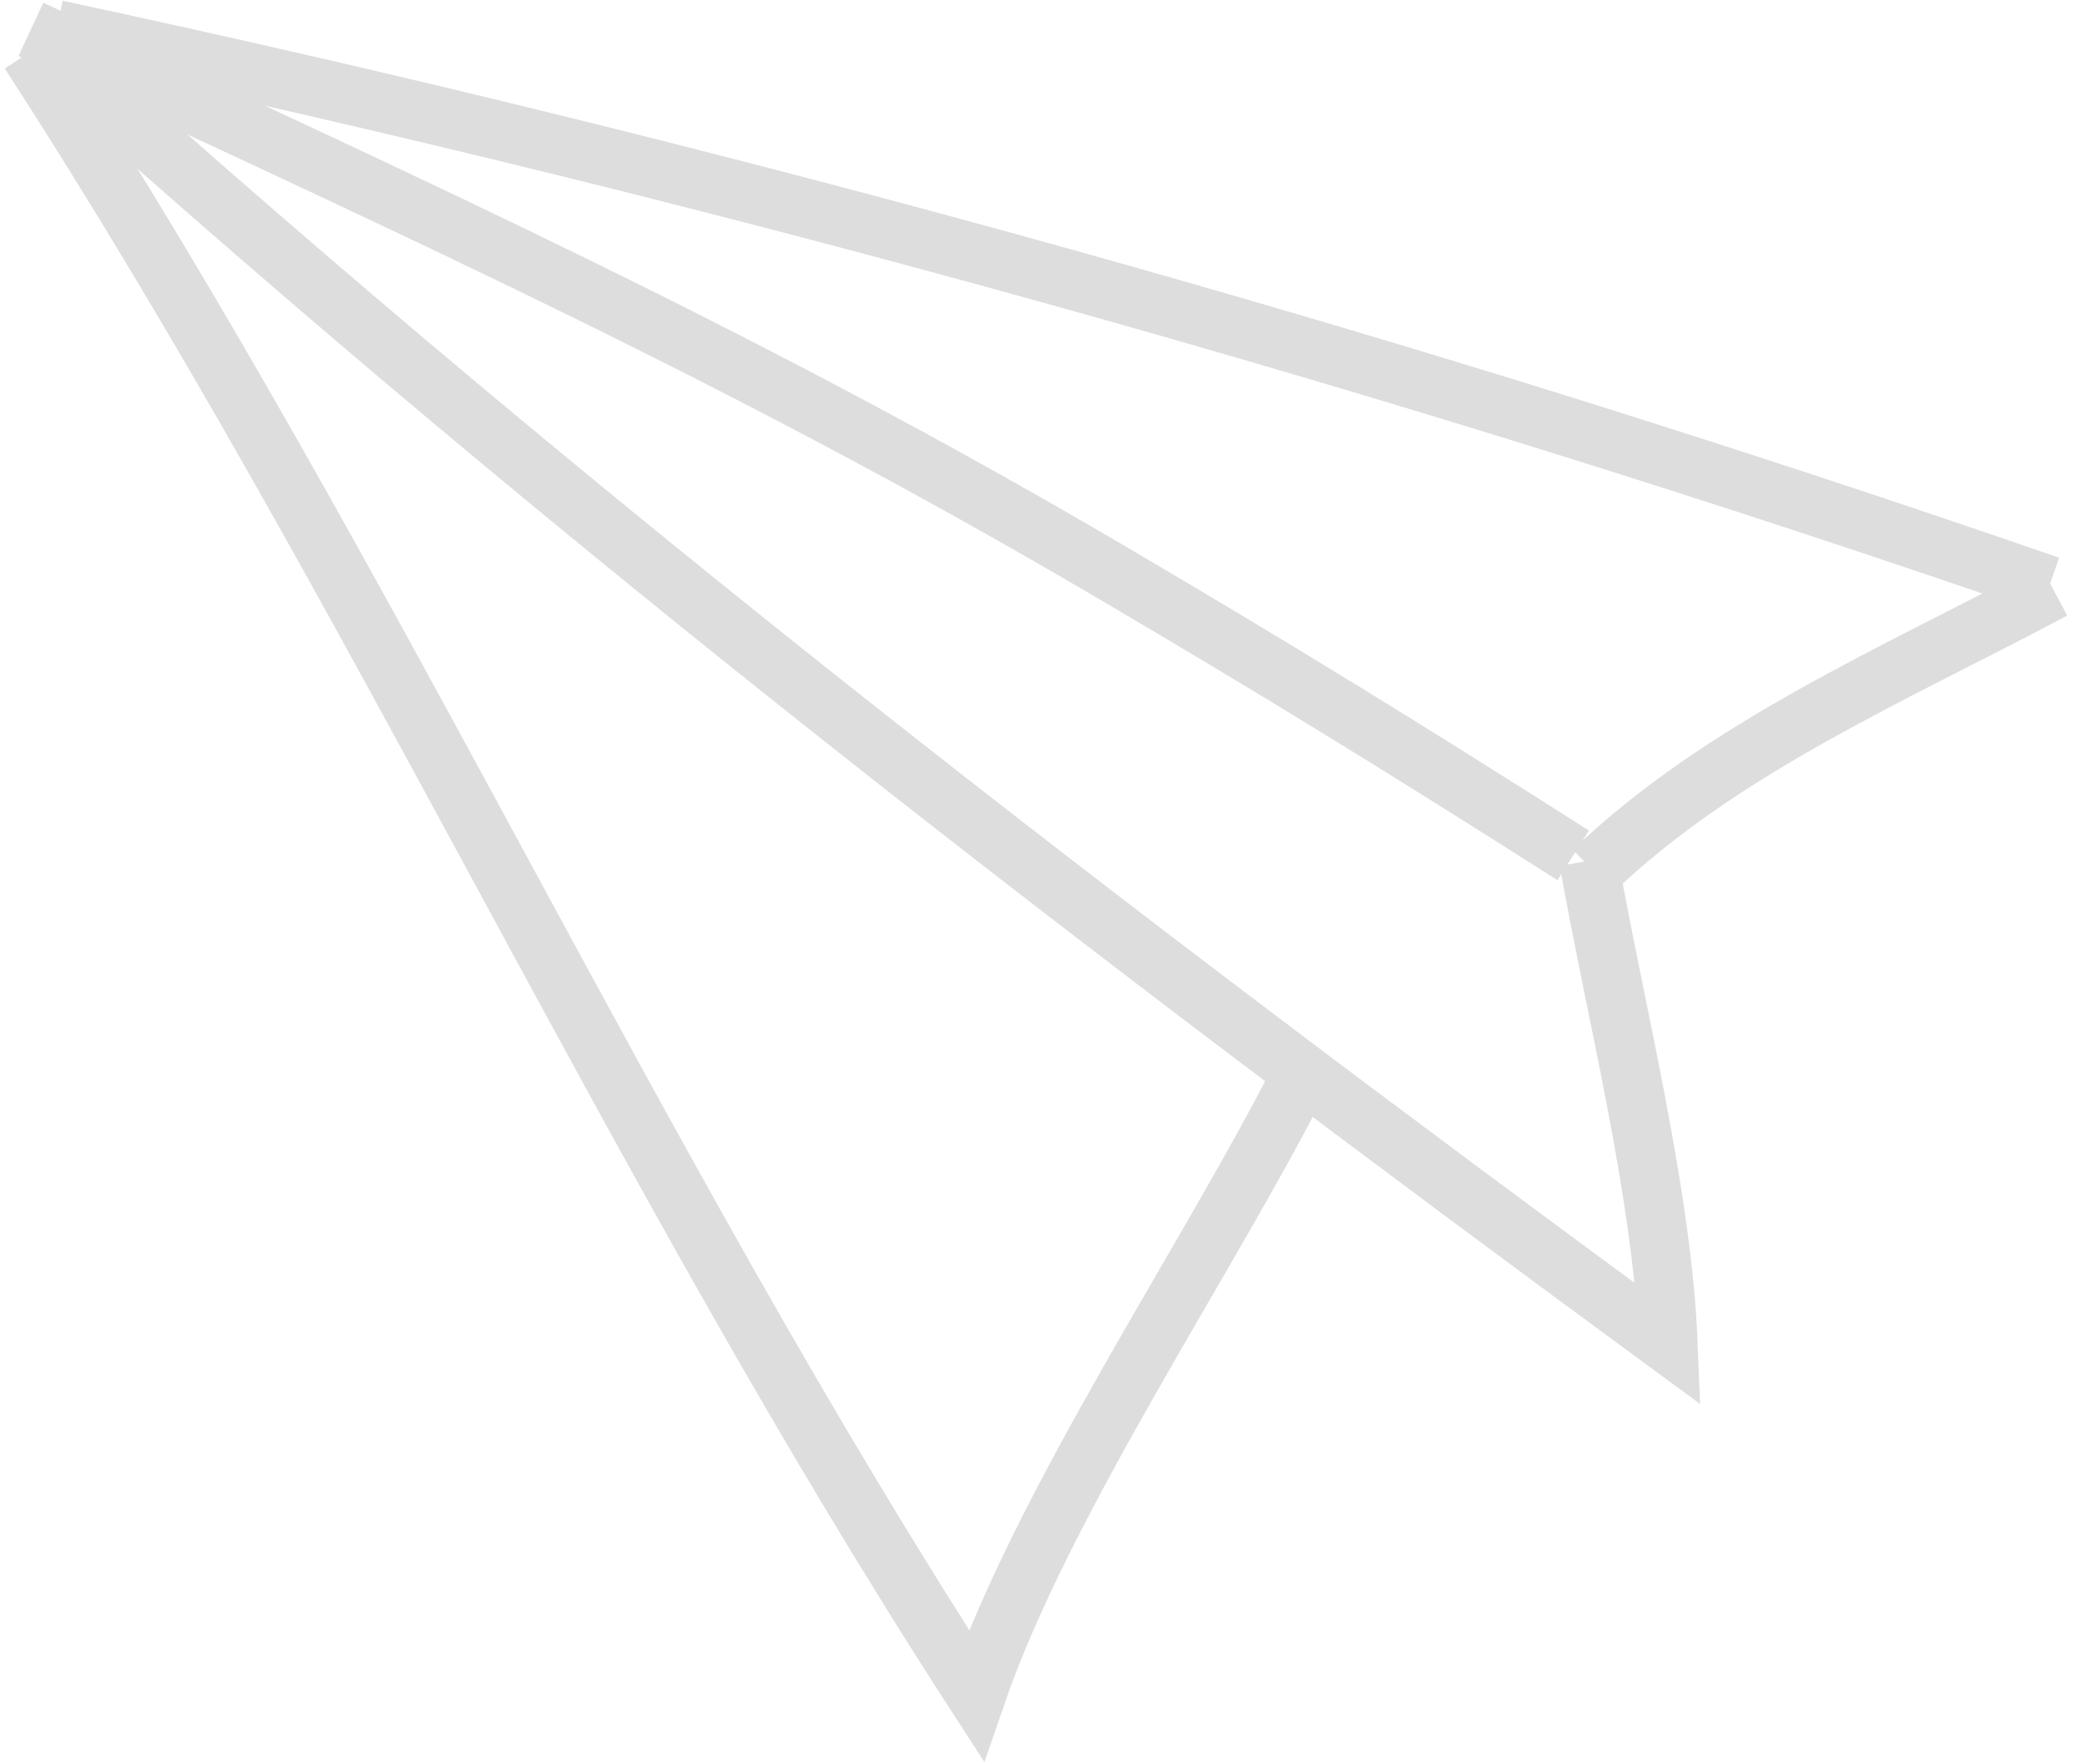 <svg width="71" height="60" viewBox="0 0 71 60" fill="none" xmlns="http://www.w3.org/2000/svg">
<path d="M1 1.786C12.819 20.028 21.394 39.435 33.212 57.676C35.489 51.061 41.112 42.807 44.236 36.638" stroke="#DDDDDD" stroke-width="2" stroke-miterlimit="10"/>
<path d="M2.133 2.142C19.897 18.076 37.706 31.742 56.755 45.727C56.548 40.565 54.945 34.366 54.048 29.283" stroke="#DDDDDD" stroke-width="2" stroke-miterlimit="10"/>
<path d="M1.051 1C14.635 7.31 25.537 12.264 37.621 19.355C43.378 22.732 47.87 25.502 53.521 29.099" stroke="#DDDDDD" stroke-width="2" stroke-miterlimit="10"/>
<path d="M54.201 29.63C58.616 25.403 64.588 22.871 69.856 20.058" stroke="#DDDDDD" stroke-width="2" stroke-miterlimit="10"/>
<path d="M1.924 1.003C24.886 5.929 47.528 12.245 69.724 19.917" stroke="#DDDDDD" stroke-width="2" stroke-miterlimit="10"/>
</svg>
